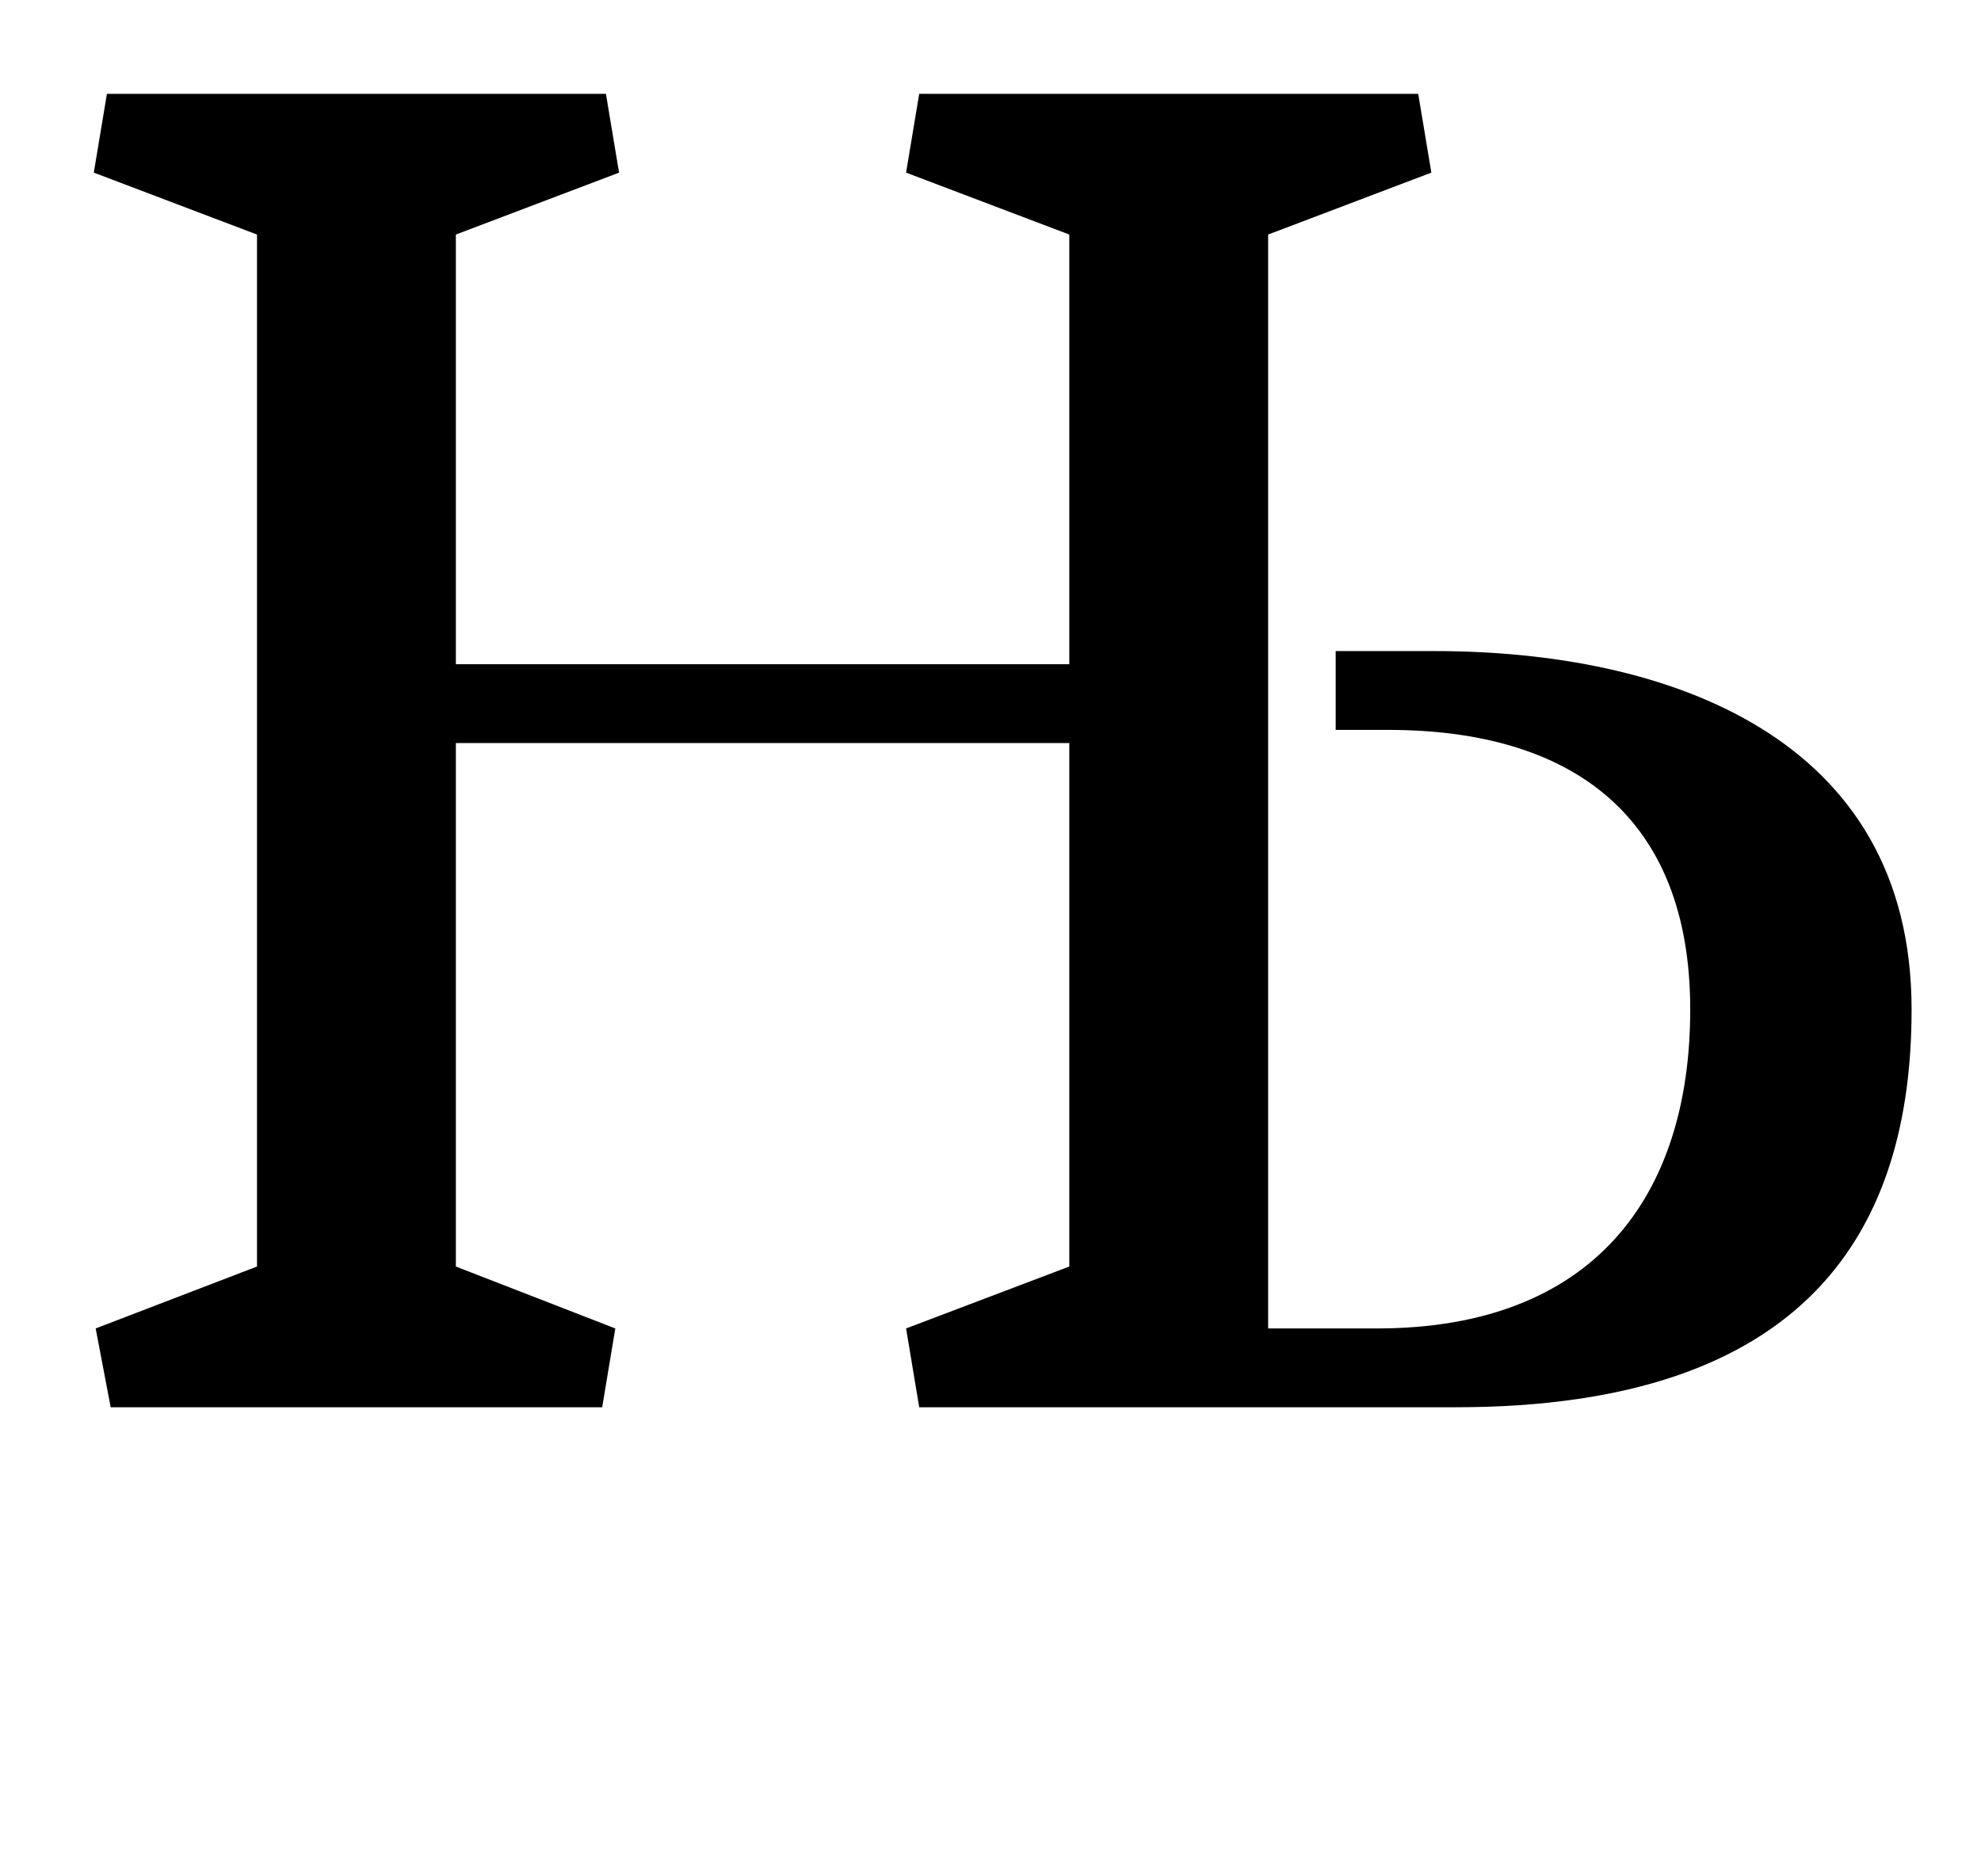 <?xml version="1.0" standalone="no"?>
<!DOCTYPE svg PUBLIC "-//W3C//DTD SVG 1.1//EN" "http://www.w3.org/Graphics/SVG/1.1/DTD/svg11.dtd" >
<svg xmlns="http://www.w3.org/2000/svg" xmlns:xlink="http://www.w3.org/1999/xlink" version="1.1" viewBox="-10 0 1056 1000">
  <g transform="matrix(1 0 0 -1 0 750)">
   <path fill="currentColor"
d="M753 658l-87 -33v-583h58c115 0 167 70 167 170c0 103 -63 149 -161 149h-28v42h53c123 0 254 -45 254 -191c0 -117 -55 -212 -243 -212h-286l-7 42l87 33v279h-327v-279l85 -33l-7 -42h-262l-8 42l86 33v550l-87 33l7 42h266l7 -42l-87 -33v-229h327v229l-87 33l7 42
h266z" />
  </g>

</svg>
